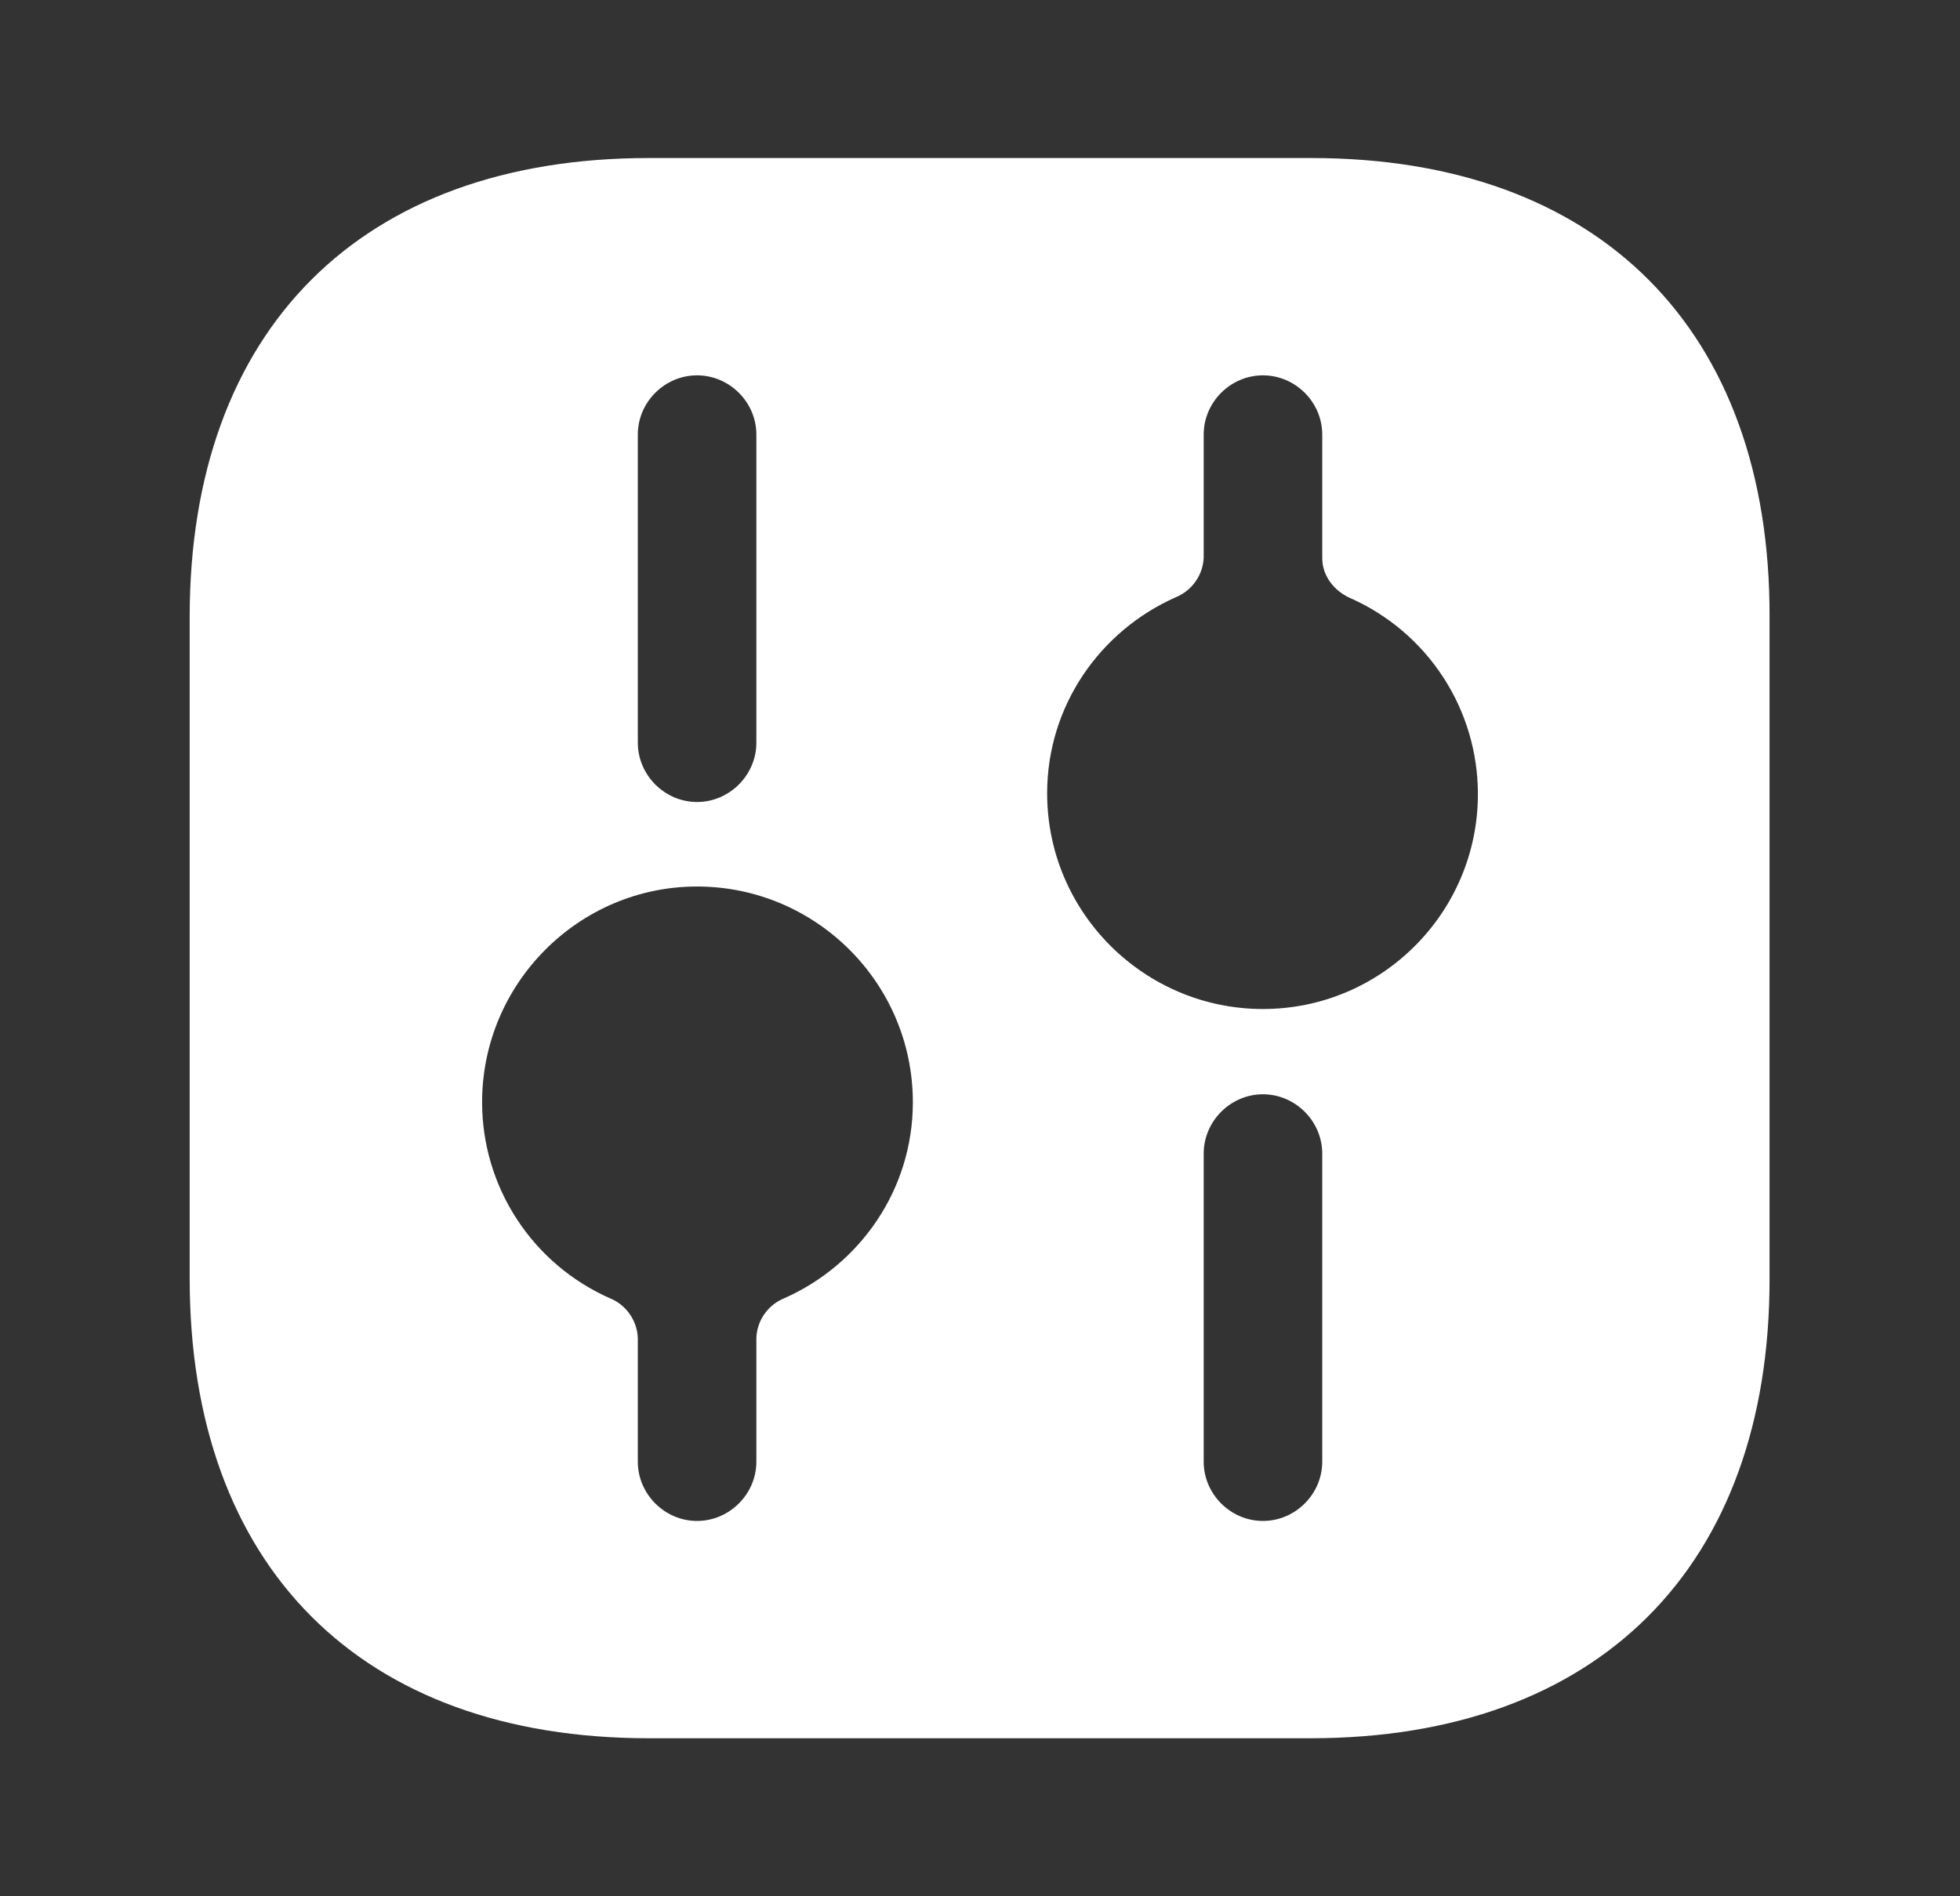 <svg width="31" height="30" viewBox="0 0 31 30" fill="none" xmlns="http://www.w3.org/2000/svg">
<rect x="0" y="0" width="31" height="30" fill="#333333" stroke="none"/>
<path d="M20.738 2.5H10.262C5.713 2.5 3 5.213 3 9.762V20.225C3 24.788 5.713 27.5 10.262 27.5H20.725C25.275 27.5 27.988 24.788 27.988 20.238V9.762C28 5.213 25.288 2.5 20.738 2.5ZM10.088 6.875C10.088 6.362 10.512 5.938 11.025 5.938C11.537 5.938 11.963 6.362 11.963 6.875V11.75C11.963 12.262 11.537 12.688 11.025 12.688C10.512 12.688 10.088 12.262 10.088 11.75V6.875ZM12.404 20.539C12.277 20.59 12.168 20.677 12.09 20.789C12.011 20.901 11.967 21.033 11.963 21.17V23.125C11.963 23.637 11.537 24.062 11.025 24.062C10.512 24.062 10.088 23.637 10.088 23.125V21.17C10.083 21.033 10.038 20.901 9.96 20.789C9.882 20.677 9.773 20.59 9.646 20.539C9.045 20.273 8.534 19.839 8.175 19.288C7.816 18.738 7.625 18.095 7.625 17.438C7.625 15.562 9.15 14.025 11.025 14.025C12.9 14.025 14.438 15.55 14.438 17.438C14.438 18.823 13.6 20.009 12.404 20.539ZM20.913 23.125C20.913 23.637 20.488 24.062 19.975 24.062C19.462 24.062 19.038 23.637 19.038 23.125V18.25C19.038 17.738 19.462 17.312 19.975 17.312C20.488 17.312 20.913 17.738 20.913 18.25V23.125ZM19.975 15.963C18.1 15.963 16.562 14.438 16.562 12.55C16.562 11.165 17.4 9.979 18.596 9.449C18.723 9.397 18.832 9.31 18.91 9.198C18.989 9.086 19.033 8.954 19.038 8.818V6.875C19.038 6.362 19.462 5.938 19.975 5.938C20.488 5.938 20.913 6.362 20.913 6.875V8.83C20.913 9.109 21.1 9.348 21.354 9.461C21.955 9.727 22.466 10.161 22.825 10.712C23.184 11.262 23.375 11.905 23.375 12.562C23.375 14.438 21.85 15.963 19.975 15.963Z" fill="white"/>
</svg>
